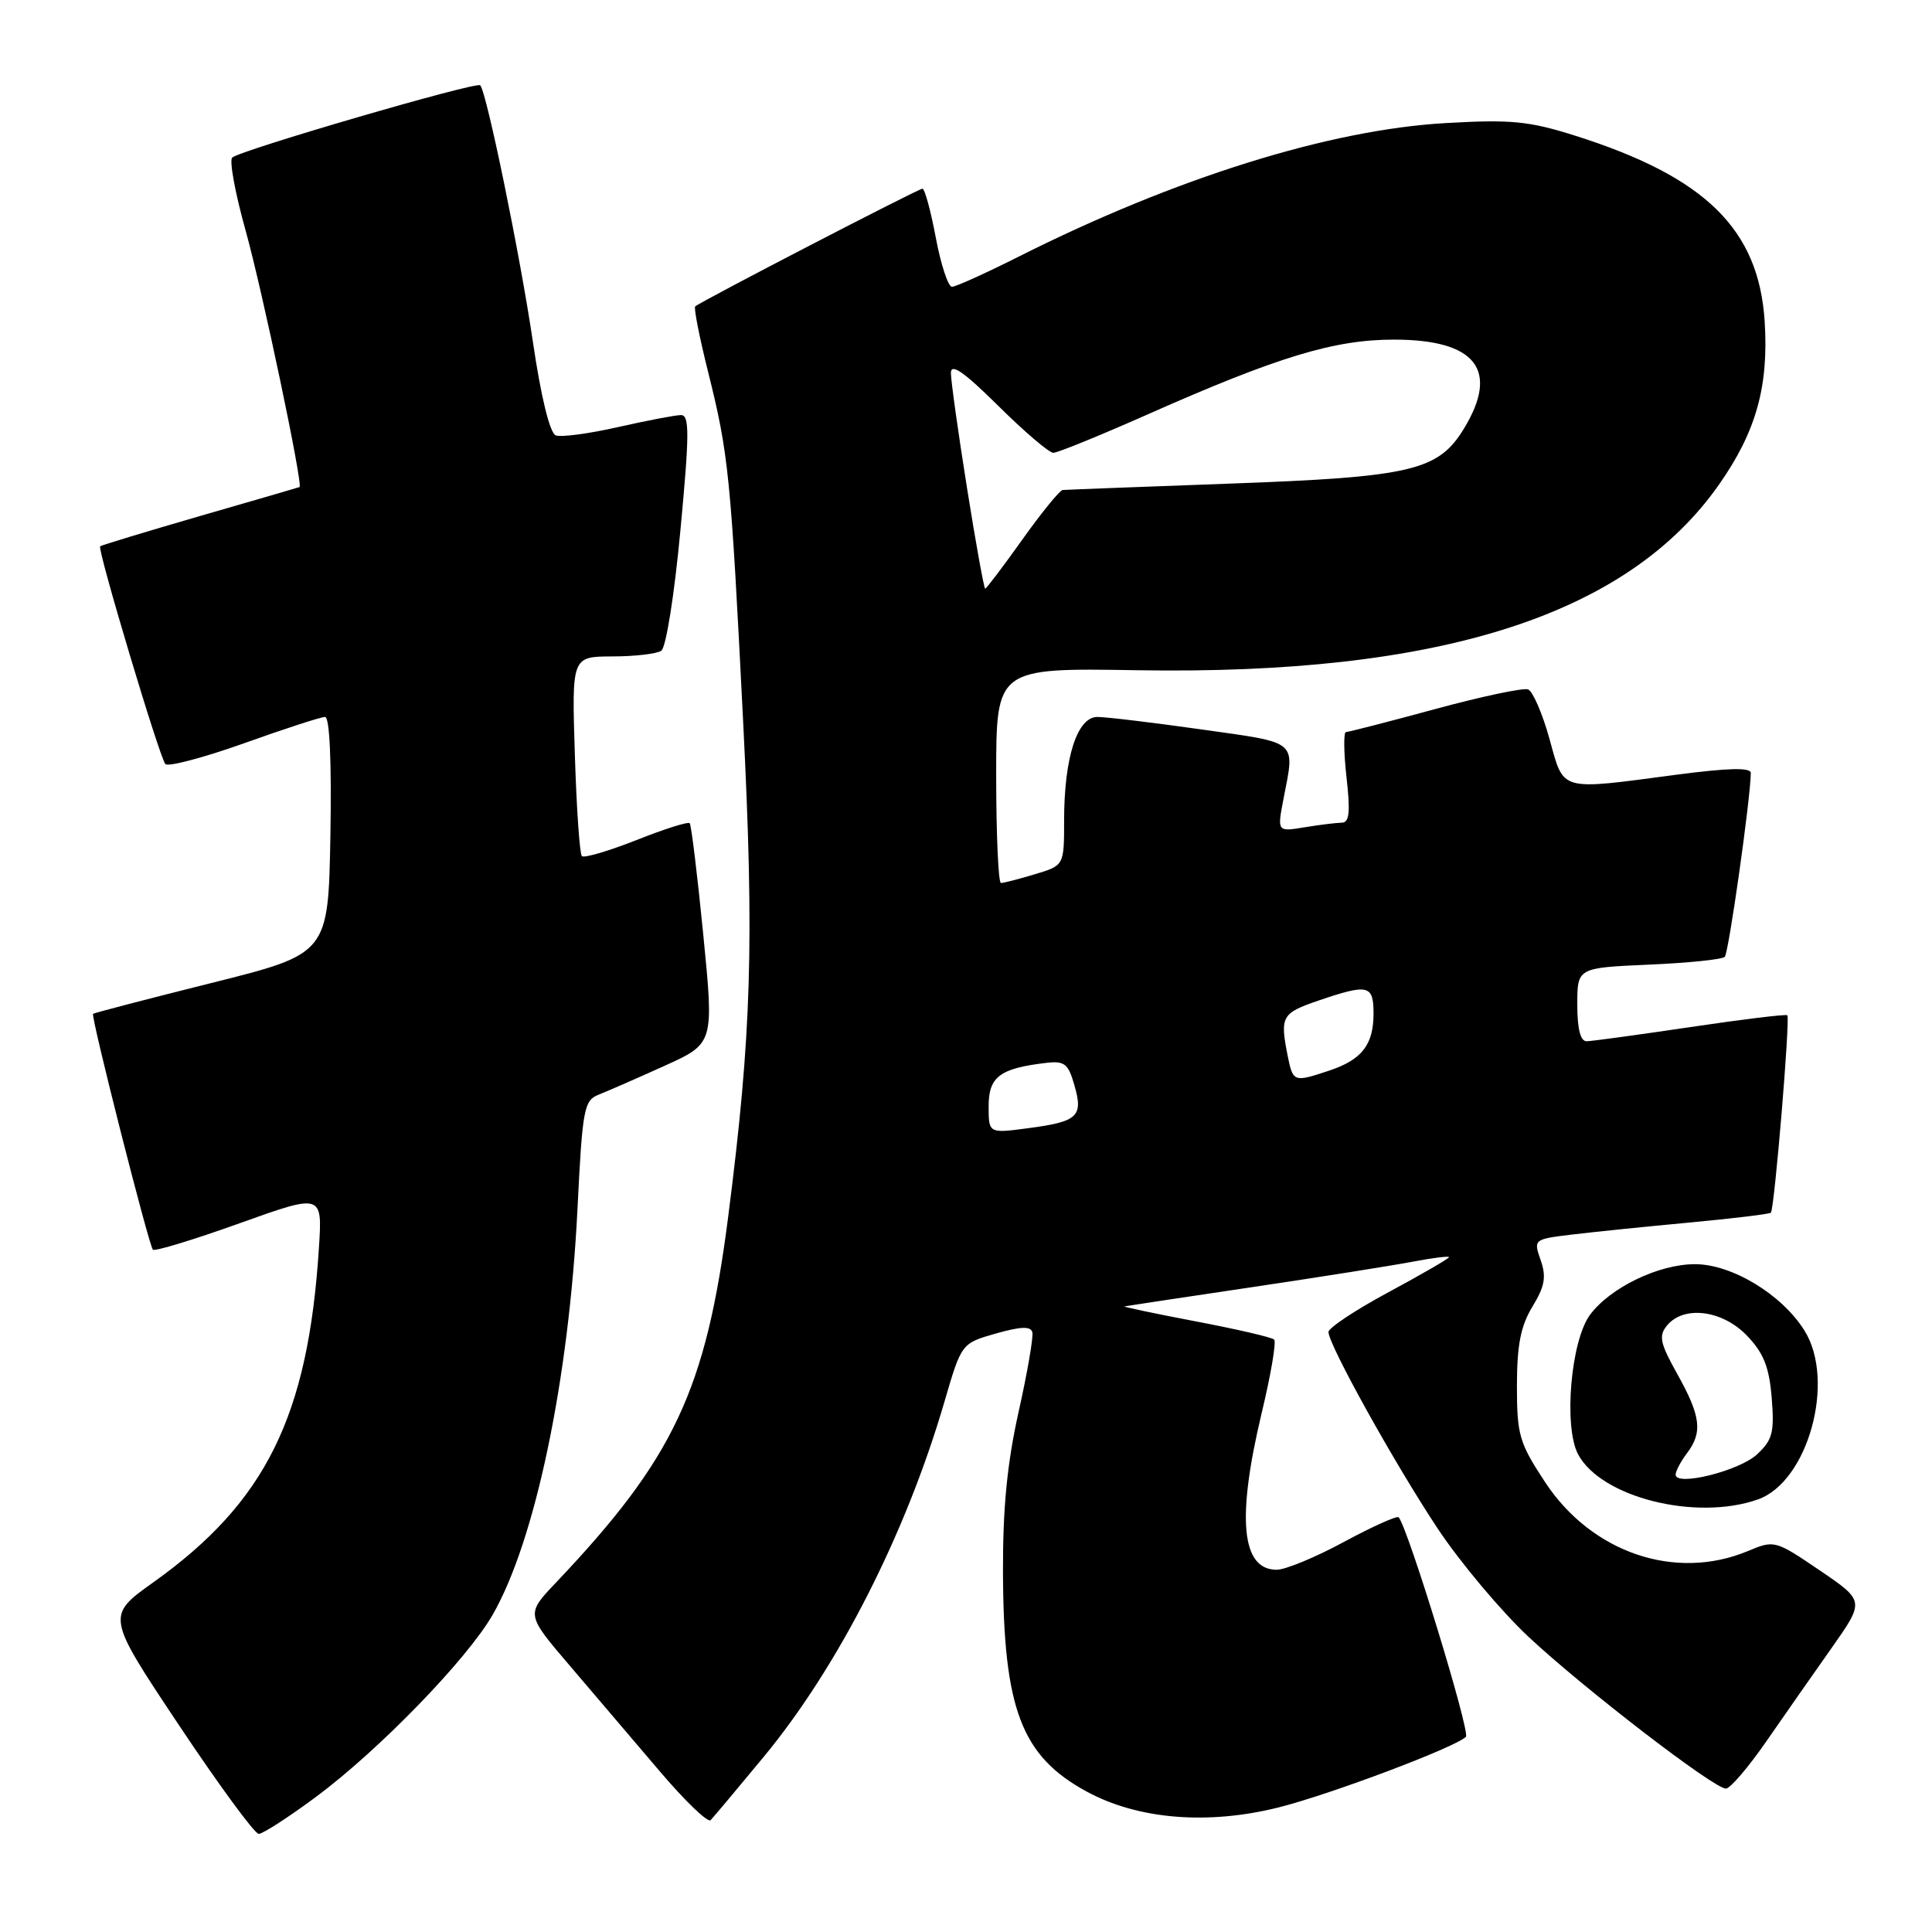 <?xml version="1.0" encoding="UTF-8" standalone="no"?>
<!DOCTYPE svg PUBLIC "-//W3C//DTD SVG 1.1//EN" "http://www.w3.org/Graphics/SVG/1.1/DTD/svg11.dtd" >
<svg xmlns="http://www.w3.org/2000/svg" xmlns:xlink="http://www.w3.org/1999/xlink" version="1.1" viewBox="0 0 256 256">
 <g >
 <path fill="currentColor"
d=" M 41.88 238.09 C 50.19 231.92 61.85 219.91 65.26 214.00 C 70.92 204.18 75.39 182.82 76.52 160.18 C 77.18 146.82 77.38 145.81 79.37 145.03 C 80.54 144.57 84.45 142.86 88.05 141.23 C 94.61 138.26 94.61 138.26 93.19 123.88 C 92.41 115.97 91.60 109.31 91.39 109.08 C 91.17 108.85 87.99 109.86 84.32 111.32 C 80.64 112.77 77.39 113.73 77.10 113.44 C 76.81 113.14 76.39 107.08 76.17 99.95 C 75.76 87.00 75.76 87.00 81.13 86.98 C 84.08 86.98 87.00 86.64 87.62 86.23 C 88.25 85.82 89.36 78.82 90.16 70.25 C 91.36 57.50 91.37 55.00 90.24 55.00 C 89.50 55.00 85.75 55.72 81.90 56.59 C 78.06 57.46 74.34 57.96 73.64 57.69 C 72.86 57.39 71.69 52.63 70.62 45.35 C 68.93 33.86 64.47 12.14 63.63 11.30 C 63.12 10.78 31.78 19.92 30.77 20.88 C 30.36 21.26 31.16 25.60 32.54 30.53 C 34.74 38.40 40.19 64.32 39.69 64.54 C 39.58 64.59 33.66 66.31 26.52 68.37 C 19.38 70.44 13.42 72.25 13.27 72.39 C 12.88 72.79 21.14 100.38 21.91 101.24 C 22.27 101.64 26.96 100.40 32.33 98.49 C 37.69 96.57 42.52 95.00 43.07 95.00 C 43.68 95.00 43.95 100.87 43.78 110.69 C 43.50 126.38 43.50 126.38 28.02 130.25 C 19.51 132.38 12.44 134.22 12.33 134.34 C 12.01 134.65 19.73 165.07 20.26 165.59 C 20.51 165.84 25.66 164.27 31.72 162.10 C 42.72 158.16 42.72 158.16 42.26 165.33 C 40.84 187.66 35.21 199.04 20.34 209.65 C 14.07 214.12 14.07 214.12 23.69 228.56 C 28.98 236.50 33.75 243.00 34.28 243.00 C 34.82 243.00 38.24 240.79 41.88 238.09 Z  M 101.18 232.81 C 111.07 220.85 120.02 203.28 125.14 185.75 C 127.40 178.00 127.40 178.00 131.95 176.70 C 135.26 175.76 136.58 175.71 136.79 176.53 C 136.95 177.15 136.13 181.90 134.97 187.08 C 133.46 193.85 132.87 199.82 132.90 208.28 C 132.96 226.43 135.34 232.69 143.97 237.38 C 150.77 241.09 160.05 241.85 169.47 239.48 C 176.35 237.74 192.81 231.54 194.24 230.14 C 194.86 229.54 186.57 202.47 185.33 201.05 C 185.12 200.81 181.86 202.27 178.10 204.30 C 174.34 206.34 170.32 208.00 169.17 208.00 C 164.49 208.00 163.84 201.22 167.17 187.27 C 168.39 182.20 169.14 177.80 168.83 177.50 C 168.53 177.20 163.83 176.11 158.39 175.08 C 152.95 174.04 148.72 173.15 149.00 173.10 C 149.28 173.04 156.93 171.89 166.00 170.54 C 175.07 169.19 184.64 167.67 187.25 167.17 C 189.86 166.67 192.00 166.41 192.00 166.58 C 192.00 166.76 188.41 168.84 184.01 171.21 C 179.62 173.57 176.03 175.95 176.03 176.50 C 176.04 178.19 184.85 194.04 190.54 202.60 C 193.51 207.06 198.91 213.49 202.55 216.90 C 209.89 223.76 227.10 237.00 228.69 237.00 C 229.25 237.00 231.66 234.19 234.04 230.75 C 236.42 227.31 240.33 221.72 242.73 218.32 C 247.08 212.13 247.08 212.13 241.12 208.08 C 235.24 204.09 235.11 204.05 231.61 205.52 C 222.01 209.53 210.90 205.76 204.73 196.39 C 201.30 191.18 201.00 190.14 201.00 183.61 C 201.01 178.20 201.50 175.69 203.06 173.13 C 204.69 170.45 204.92 169.20 204.15 166.99 C 203.18 164.22 203.21 164.20 208.34 163.58 C 211.18 163.24 218.18 162.52 223.91 161.99 C 229.63 161.45 234.47 160.87 234.65 160.69 C 235.12 160.22 237.23 134.89 236.83 134.53 C 236.65 134.36 230.88 135.07 224.00 136.09 C 217.12 137.11 210.94 137.96 210.25 137.97 C 209.42 137.99 209.00 136.37 209.00 133.12 C 209.00 128.24 209.00 128.24 218.46 127.82 C 223.66 127.60 228.20 127.13 228.54 126.79 C 229.06 126.27 231.96 105.78 231.99 102.43 C 232.00 101.68 229.05 101.75 222.25 102.64 C 206.42 104.73 207.28 104.97 205.31 97.89 C 204.38 94.54 203.10 91.59 202.48 91.35 C 201.85 91.11 196.31 92.29 190.15 93.96 C 184.00 95.63 178.69 97.00 178.35 97.00 C 178.02 97.00 178.05 99.70 178.42 103.00 C 178.94 107.60 178.80 109.00 177.80 109.01 C 177.08 109.02 174.86 109.29 172.86 109.62 C 169.23 110.22 169.23 110.22 170.07 105.86 C 171.59 97.99 172.17 98.49 159.25 96.66 C 152.79 95.75 146.56 95.00 145.41 95.00 C 142.73 95.00 141.00 100.39 141.00 108.71 C 141.00 114.68 141.00 114.68 137.13 115.84 C 135.01 116.48 132.98 117.00 132.63 117.00 C 132.29 117.00 132.00 110.59 132.00 102.75 C 132.00 88.50 132.00 88.50 150.75 88.81 C 190.78 89.47 215.62 81.54 227.77 64.22 C 232.70 57.19 234.37 51.21 233.83 42.61 C 233.05 30.36 225.97 23.43 208.69 17.97 C 202.58 16.04 200.20 15.81 191.55 16.31 C 176.17 17.18 155.71 23.58 134.99 34.00 C 130.62 36.20 126.64 38.00 126.14 38.00 C 125.64 38.00 124.67 35.08 124.00 31.50 C 123.33 27.93 122.53 25.00 122.23 25.00 C 121.70 25.00 92.89 39.92 92.12 40.60 C 91.91 40.78 92.67 44.66 93.81 49.21 C 96.56 60.23 96.82 62.86 98.47 95.61 C 99.95 124.96 99.59 136.97 96.50 161.13 C 93.55 184.20 89.30 193.23 73.67 209.70 C 69.68 213.90 69.68 213.90 75.49 220.70 C 78.68 224.44 84.04 230.73 87.40 234.68 C 90.75 238.63 93.80 241.56 94.16 241.18 C 94.52 240.81 97.68 237.04 101.18 232.81 Z  M 232.91 198.69 C 239.58 196.36 243.28 182.95 239.09 176.29 C 236.09 171.50 229.46 167.50 224.57 167.51 C 219.77 167.52 213.39 170.60 210.70 174.20 C 208.14 177.62 207.16 189.06 209.11 192.71 C 212.15 198.41 224.70 201.57 232.91 198.69 Z  M 131.00 146.57 C 131.00 142.69 132.48 141.57 138.52 140.85 C 141.05 140.54 141.54 140.91 142.36 143.79 C 143.56 147.94 142.84 148.62 136.25 149.49 C 131.00 150.19 131.00 150.19 131.00 146.57 Z  M 170.62 139.88 C 169.59 134.68 169.83 134.25 174.68 132.59 C 181.32 130.33 182.00 130.49 182.00 134.31 C 182.00 138.44 180.45 140.43 176.10 141.87 C 171.41 143.43 171.33 143.40 170.62 139.88 Z  M 128.13 64.64 C 126.96 57.29 126.00 50.44 126.00 49.42 C 126.00 48.07 127.72 49.27 132.28 53.78 C 135.73 57.20 139.01 60.00 139.57 60.00 C 140.13 60.00 145.75 57.71 152.05 54.92 C 169.31 47.27 176.78 45.00 184.70 45.00 C 195.57 45.00 198.72 49.02 193.97 56.81 C 190.58 62.37 187.03 63.21 163.00 64.08 C 151.18 64.51 141.19 64.89 140.80 64.93 C 140.42 64.97 138.01 67.92 135.46 71.50 C 132.91 75.08 130.70 78.00 130.54 78.00 C 130.39 78.00 129.30 71.99 128.13 64.64 Z  M 222.03 195.38 C 222.05 194.90 222.72 193.63 223.53 192.56 C 225.63 189.79 225.37 187.66 222.28 182.12 C 219.95 177.95 219.75 177.01 220.90 175.62 C 223.13 172.94 228.23 173.59 231.48 176.98 C 233.69 179.28 234.43 181.14 234.76 185.23 C 235.13 189.79 234.87 190.80 232.83 192.70 C 230.47 194.91 221.97 197.02 222.03 195.38 Z "/>
</g>
</svg>